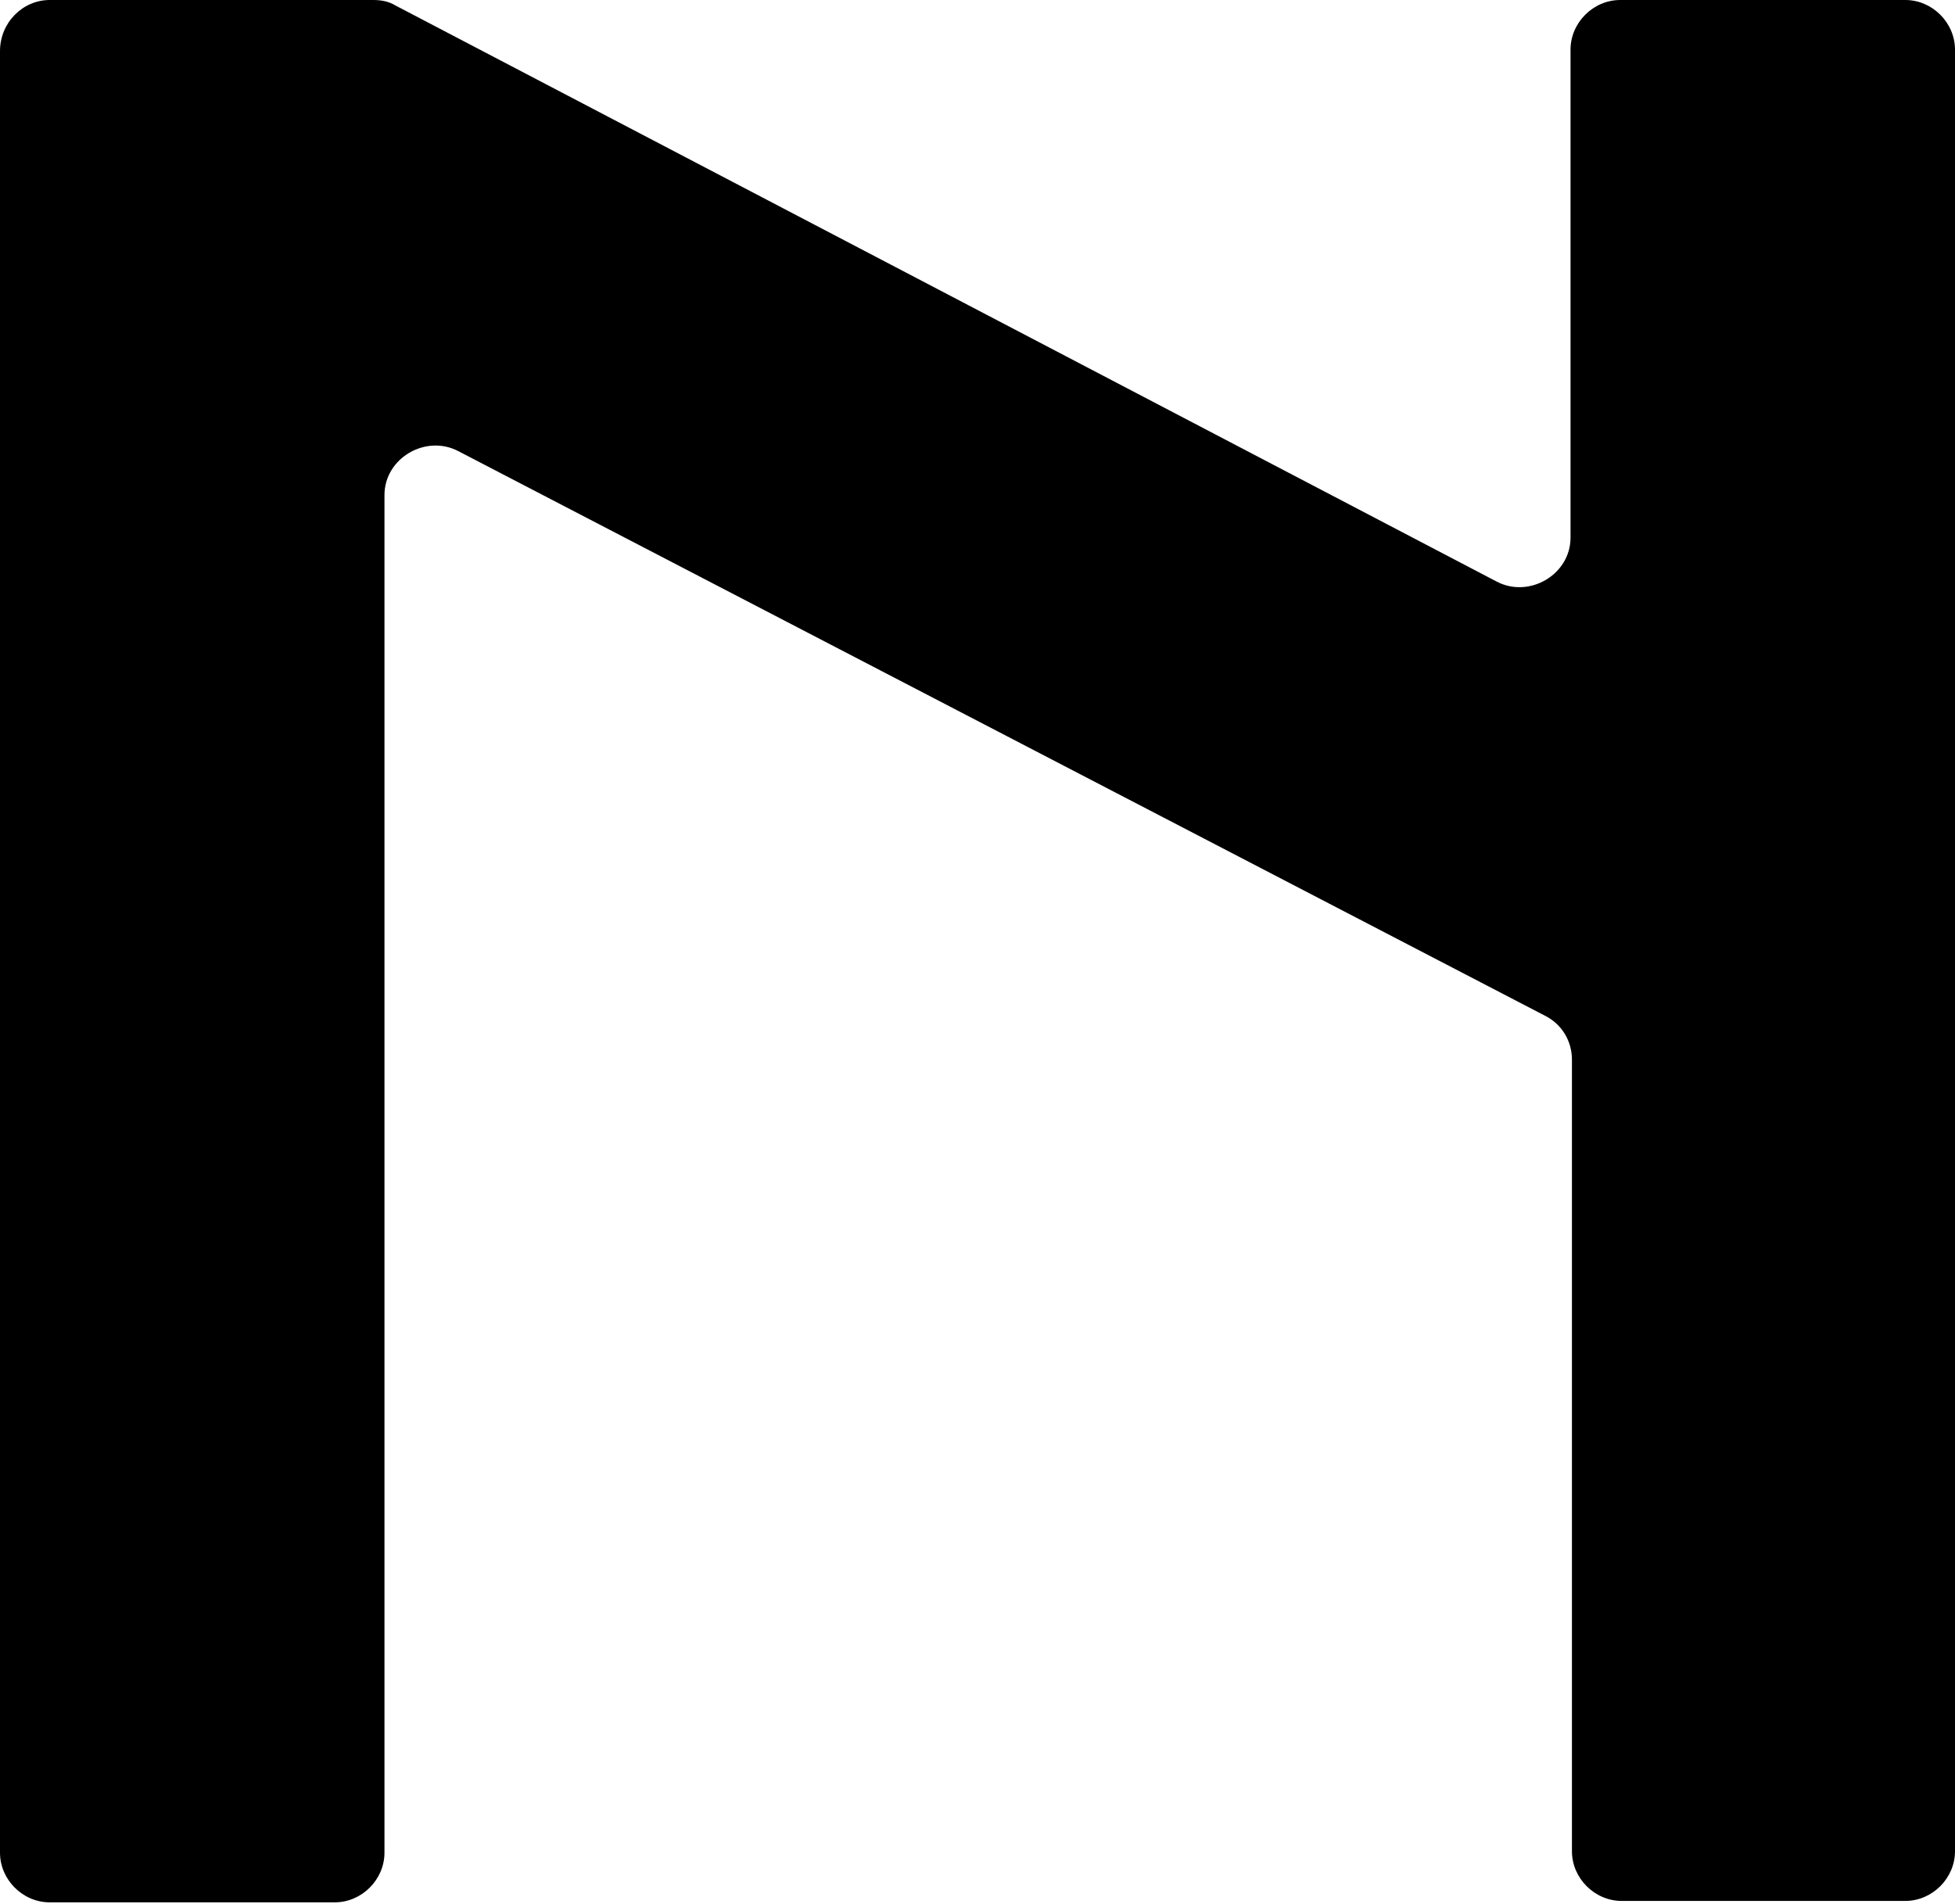 <svg width="537" height="523" viewBox="0 0 537 523" fill="none" xmlns="http://www.w3.org/2000/svg">
<path d="M13.639 0H102.49C104.828 0 106.777 0.39 108.725 1.559L411.129 159.775C420.092 164.451 431.393 157.827 431.393 147.694V13.639C431.393 6.235 437.628 0 445.032 0H523.361C530.765 0 537 6.235 537 13.639V508.552C537 515.957 530.765 522.192 523.361 522.192H445.422C438.017 522.192 431.782 515.957 431.782 508.552V291.102C431.782 286.036 429.054 281.36 424.378 279.022L125.872 123.923C116.909 119.247 105.607 125.872 105.607 136.004V508.942C105.607 516.346 99.372 522.581 91.968 522.581H13.639C6.235 522.581 0 516.346 0 508.942V14.029C0 6.235 6.235 0 13.639 0Z" fill="black"/>
</svg>
